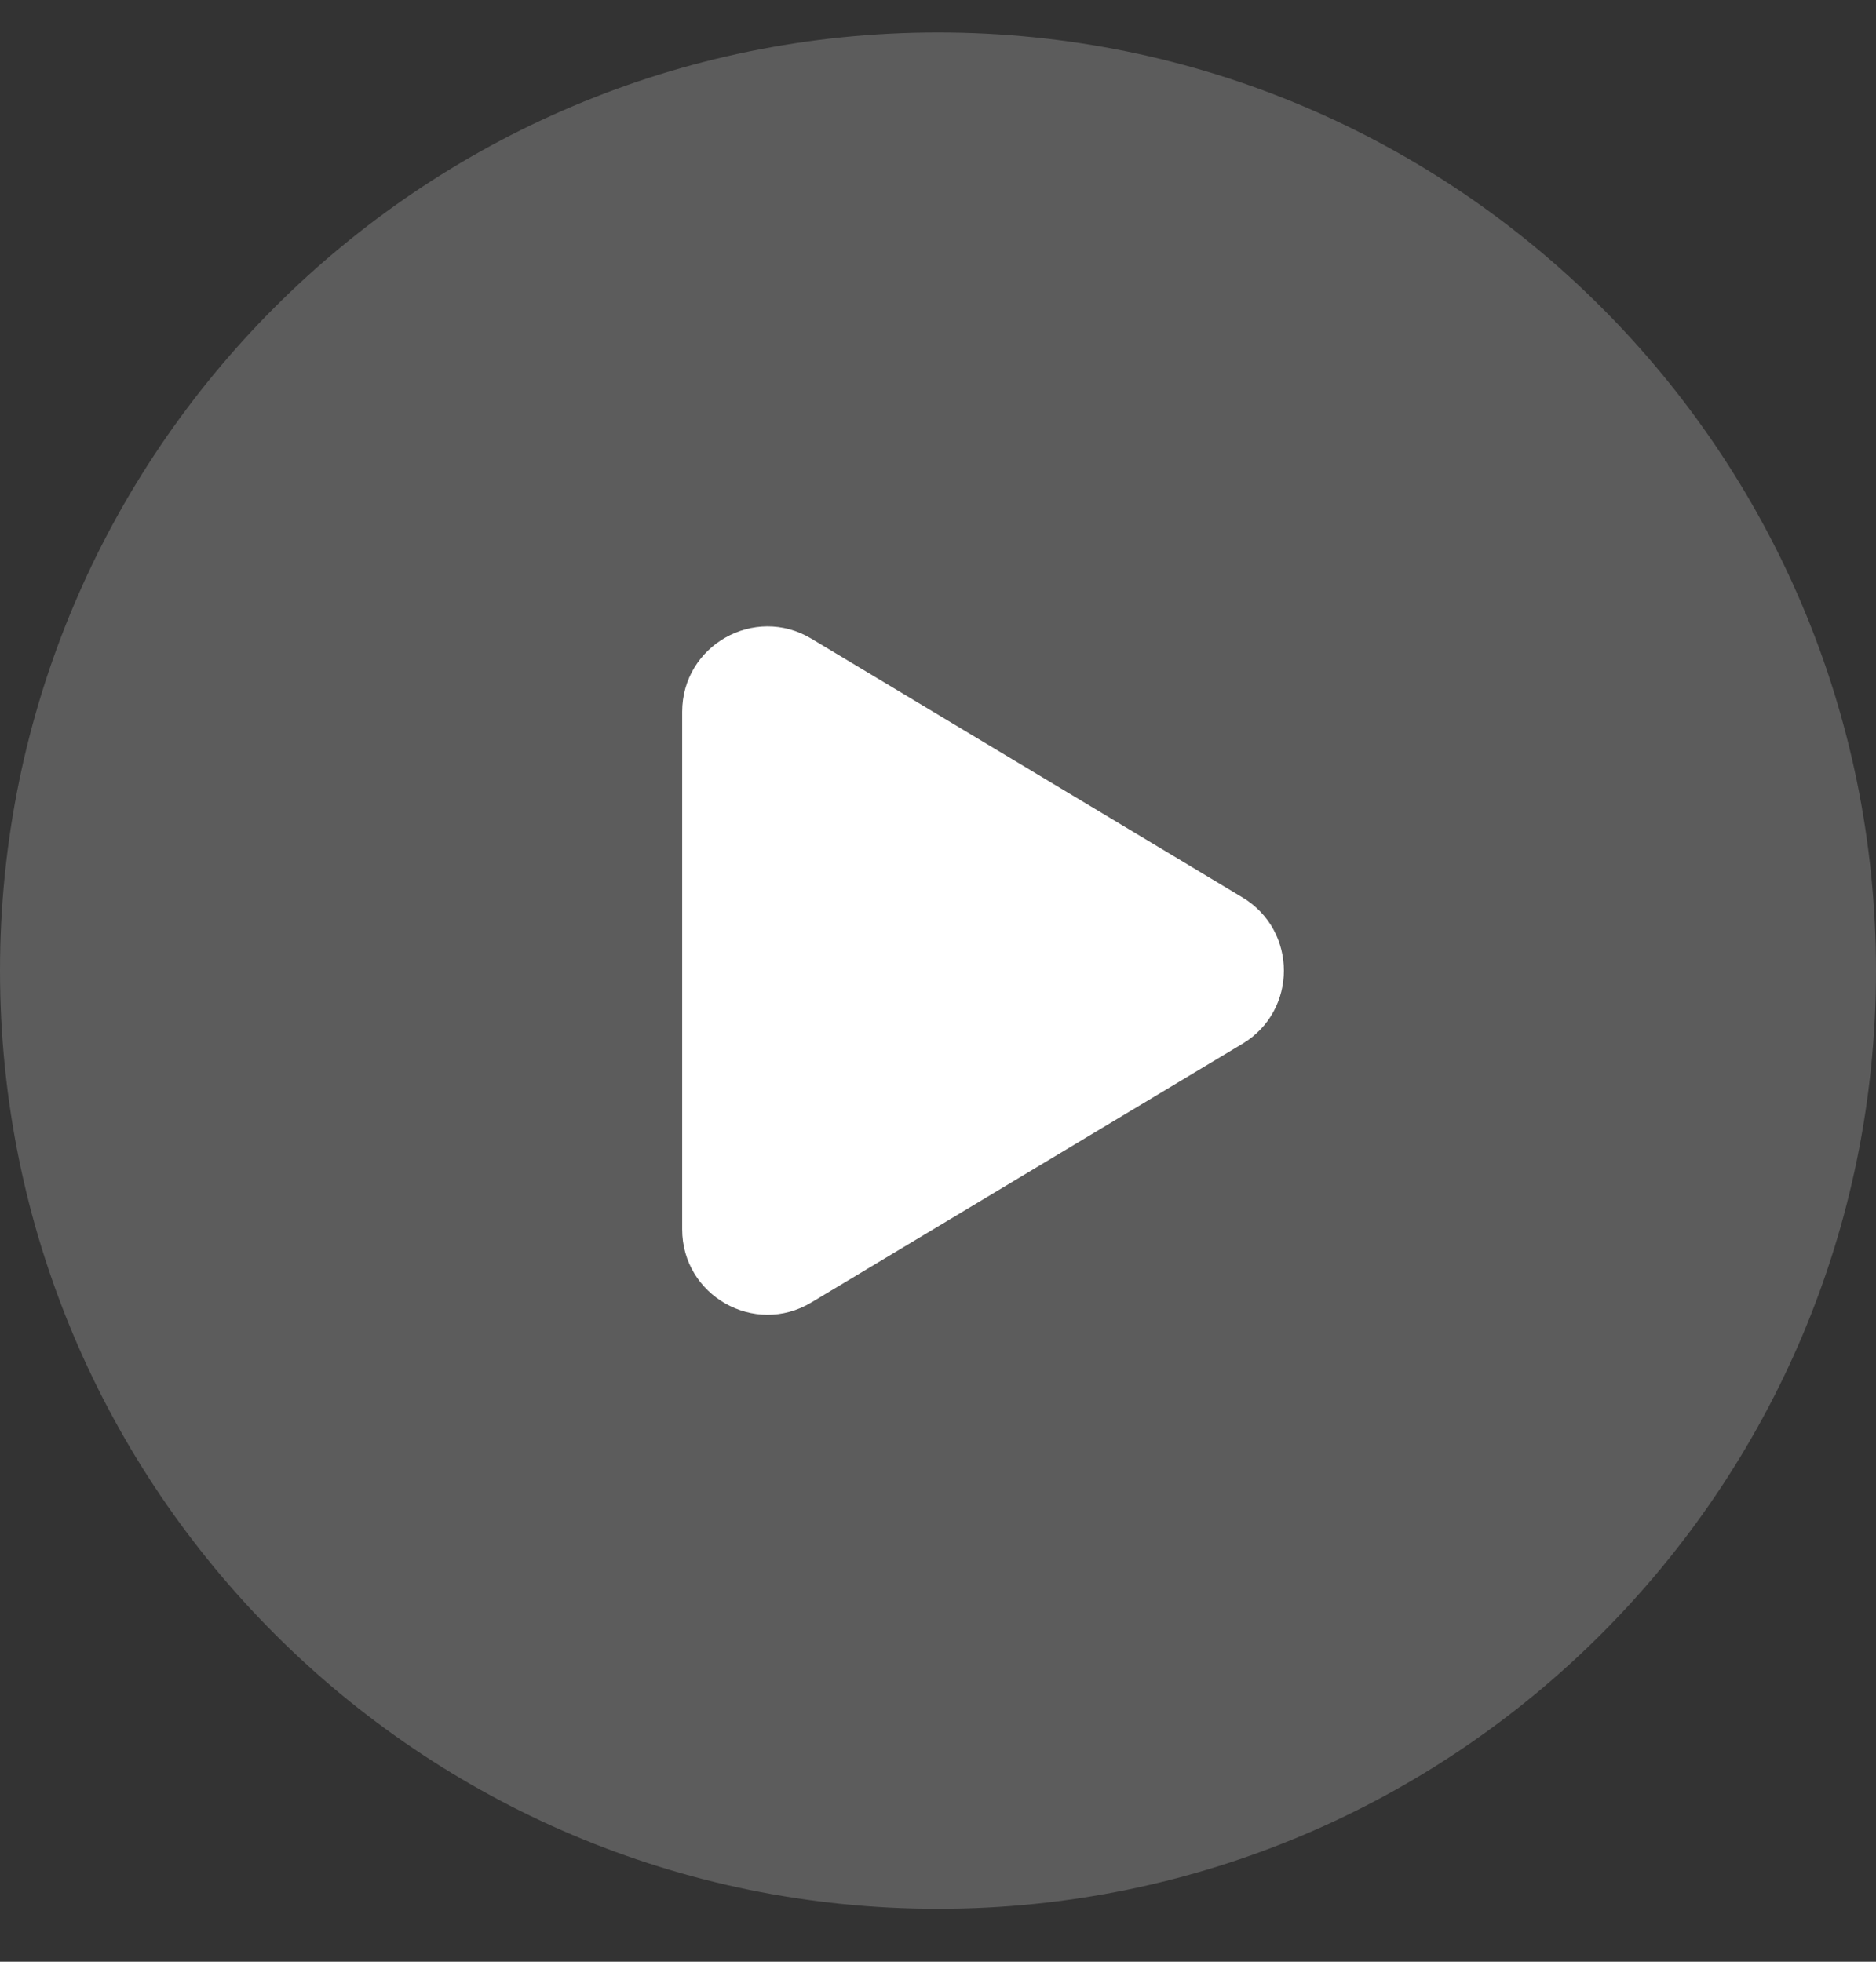 <svg width="22" height="23" viewBox="0 0 22 23" fill="none" xmlns="http://www.w3.org/2000/svg">
<rect x="0" y="0" width="22" height="23" fill="#333333" stroke="none"/>
<g clip-path="url(#clip0_1_870)">
<path d="M22 11.38C22 5.305 17.075 0.38 11 0.38C4.925 0.38 0 5.305 0 11.38C0 17.455 4.925 22.38 11 22.38C17.075 22.38 22 17.455 22 11.38Z" fill="white" fill-opacity="0.2"/>
<path d="M9.514 15.271C8.848 15.671 8 15.19 8 14.413V8.346C8 7.568 8.848 7.088 9.515 7.488L14.571 10.522C15.218 10.911 15.218 11.849 14.571 12.237L9.514 15.271Z" fill="white"/>
</g>
<defs>
<clipPath id="clip0_1_870">
<rect width="22" height="22" fill="white" transform="translate(0 0.38)"/>
</clipPath>
</defs>
</svg>
